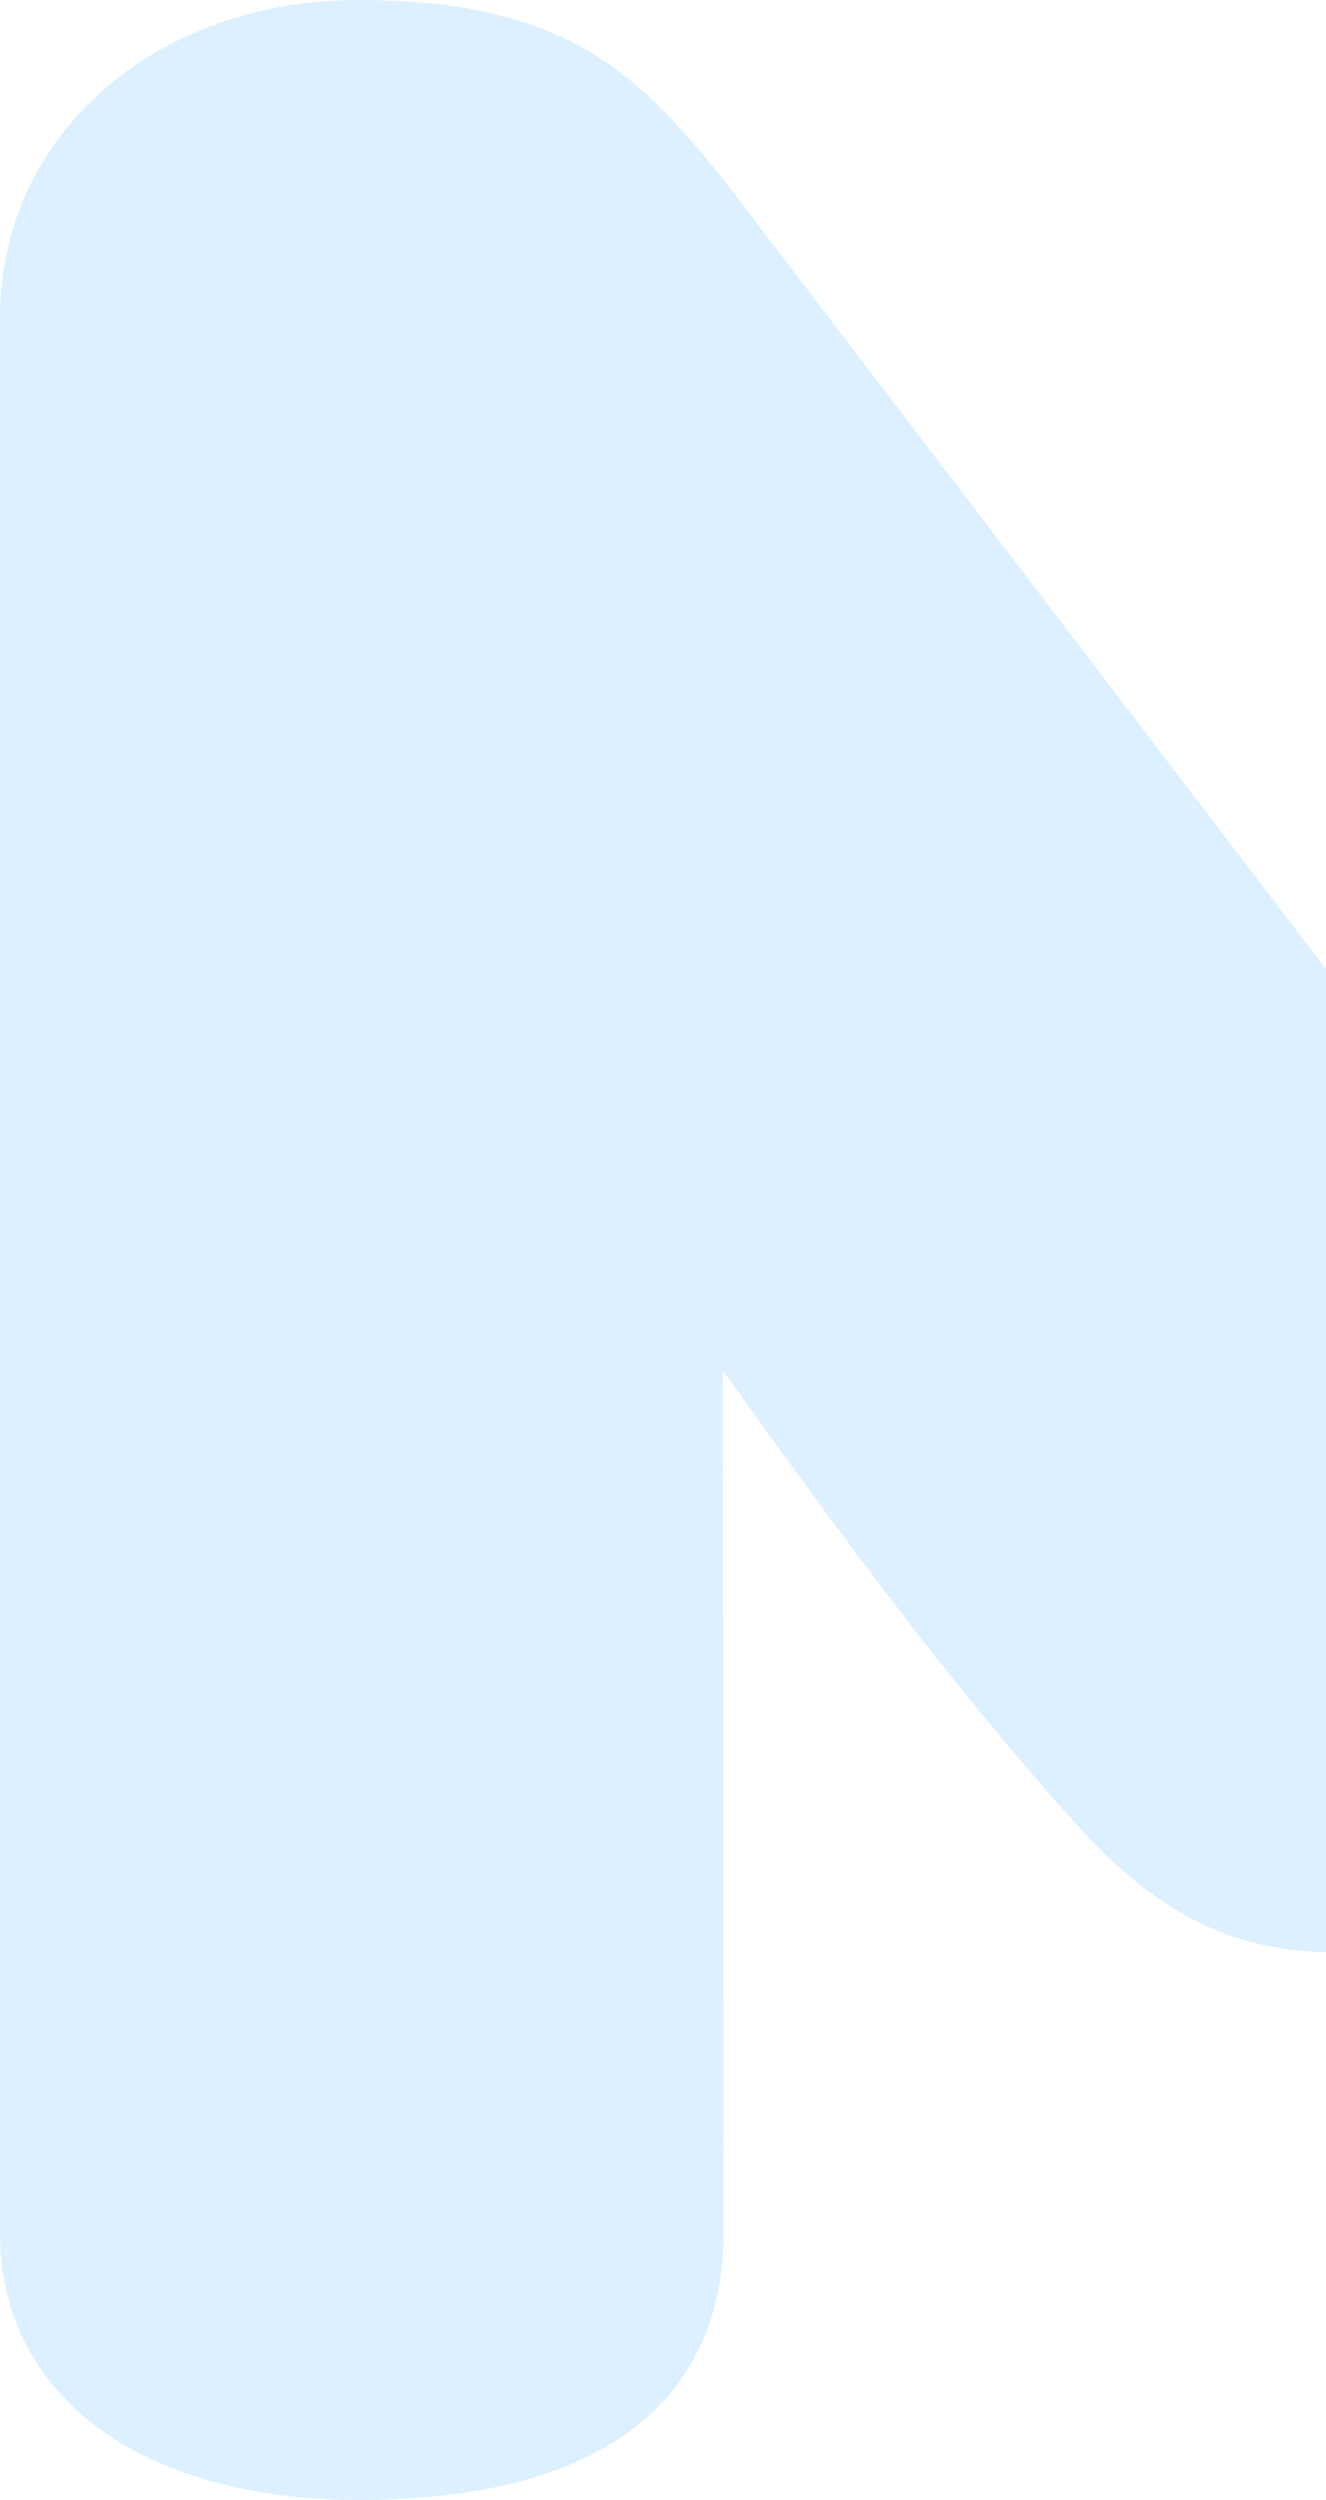 <svg width="293" height="552" viewBox="0 0 293 552" fill="none" xmlns="http://www.w3.org/2000/svg">
<path d="M511.835 0C466.307 0 450.193 15.857 430.563 40.368L295.499 217.255L160.182 40.048C140.797 15.857 124.683 0 79.17 0C34.036 0 0 30.067 0 69.931V493.103C0 528.891 31.074 552 79.17 552C149.378 552 159.863 515.384 159.863 493.558L159.733 302.661C163.641 308.066 167.904 313.955 172.518 320.352C197.382 354.768 217.446 380.1 237.556 402.52C255.809 422.836 272.599 431.109 295.499 431.109C319.003 431.109 334.707 423.371 353.456 402.507C373.611 380.04 393.659 354.705 418.478 320.352C423.092 313.955 427.356 308.066 431.264 302.677V472.682L431.141 493.558C431.141 515.384 441.626 552 511.835 552C559.923 552 591 528.891 591 493.103V69.931C591 29.409 557.706 0 511.835 0Z" fill="#59B4FF" fill-opacity="0.2"/>
</svg>
